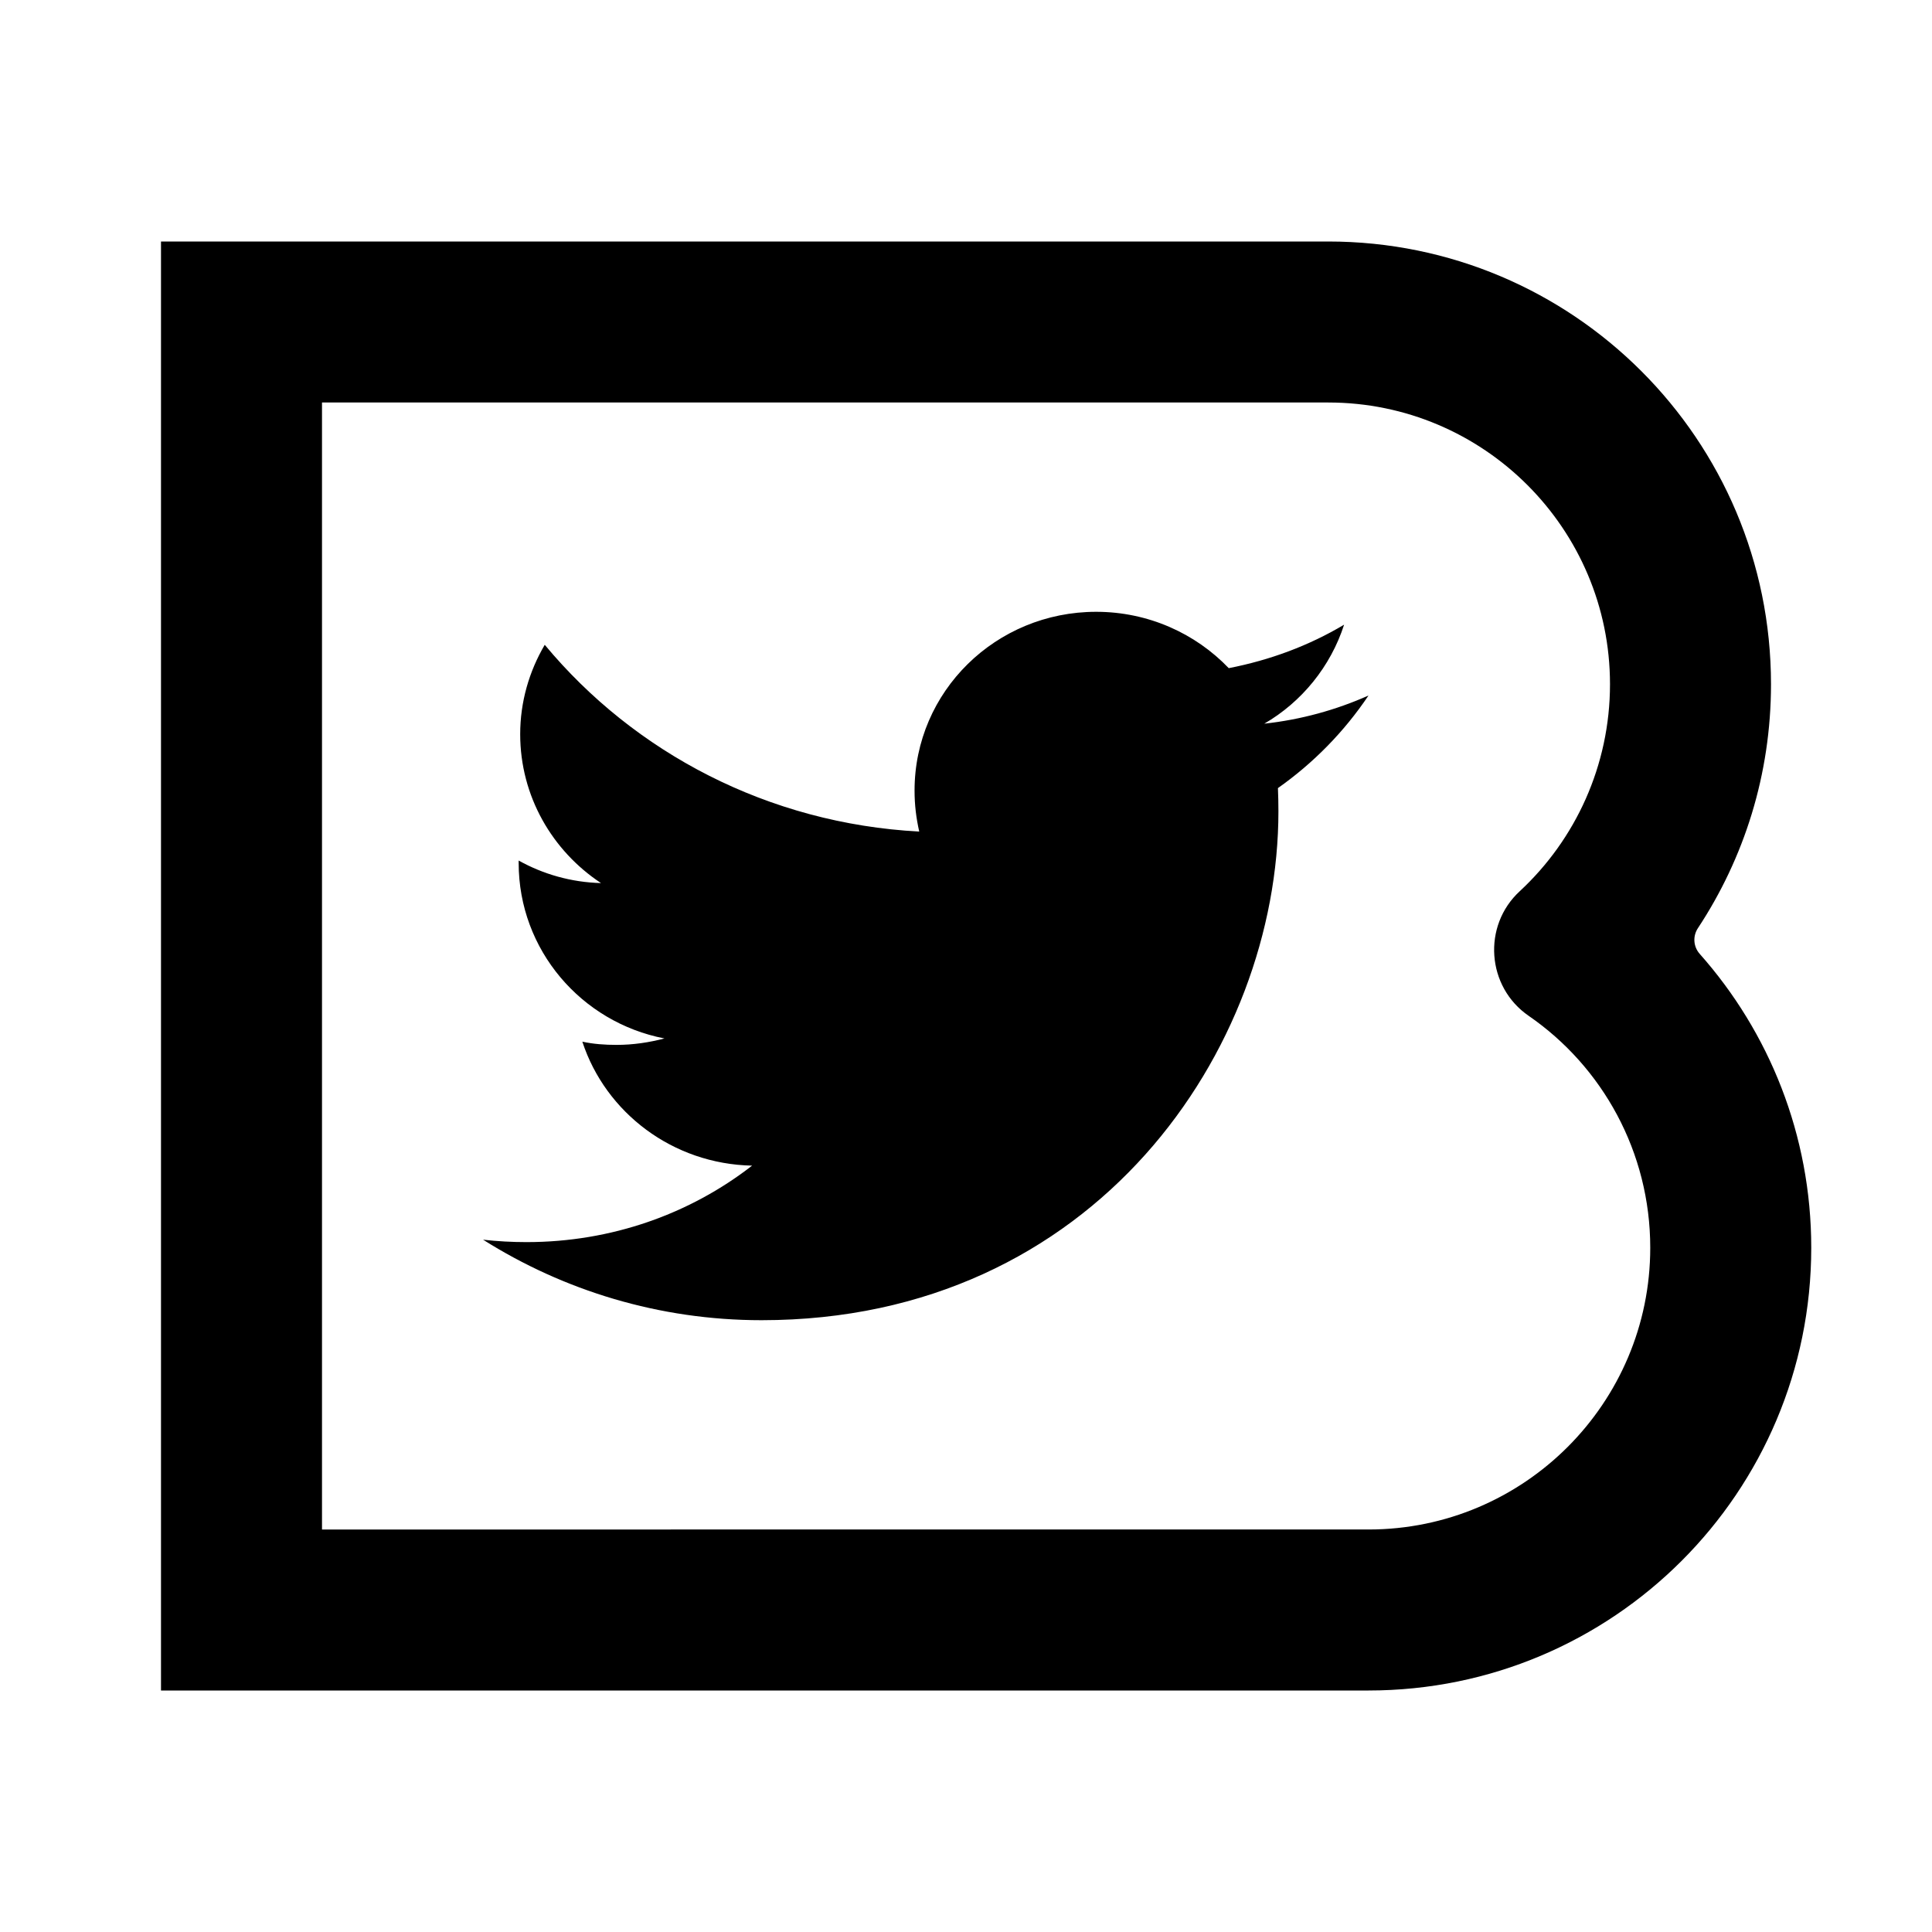 <svg viewBox="0 0 24 24" aria-hidden="true" xmlns="http://www.w3.org/2000/svg"><g><path d="M15.704 8.99c.457-.05.891-.17 1.296-.35-.302.45-.685.84-1.125 1.15.004.1.006.19.006.29 0 2.94-2.269 6.32-6.421 6.32-1.274 0-2.46-.37-3.459-1 .177.02.357.03.539.03 1.057 0 2.03-.35 2.803-.95-.988-.02-1.821-.66-2.109-1.54.138.03.28.04.425.04.206 0 .405-.03.595-.08-1.033-.2-1.811-1.1-1.811-2.18v-.03c.305.17.652.27 1.023.28-.606-.4-1.004-1.08-1.004-1.85 0-.4.111-.78.305-1.11 1.113 1.34 2.775 2.22 4.652 2.32-.038-.17-.058-.33-.058-.51 0-1.23 1.01-2.22 2.256-2.22.649 0 1.235.27 1.647.7.514-.1.997-.28 1.433-.54-.168.52-.526.96-.992 1.23zM2 21h15c3.038 0 5.5-2.46 5.5-5.5 0-1.4-.524-2.68-1.385-3.65-.08-.09-.089-.22-.023-.32.574-.87.908-1.91.908-3.03C22 5.46 19.538 3 16.5 3H2v18zM16.5 5C18.433 5 20 6.57 20 8.5c0 1.01-.43 1.93-1.12 2.57-.468.43-.414 1.19.111 1.55.914.63 1.509 1.69 1.509 2.88 0 1.93-1.567 3.5-3.5 3.5H4V5h12.5z"></path></g></svg>